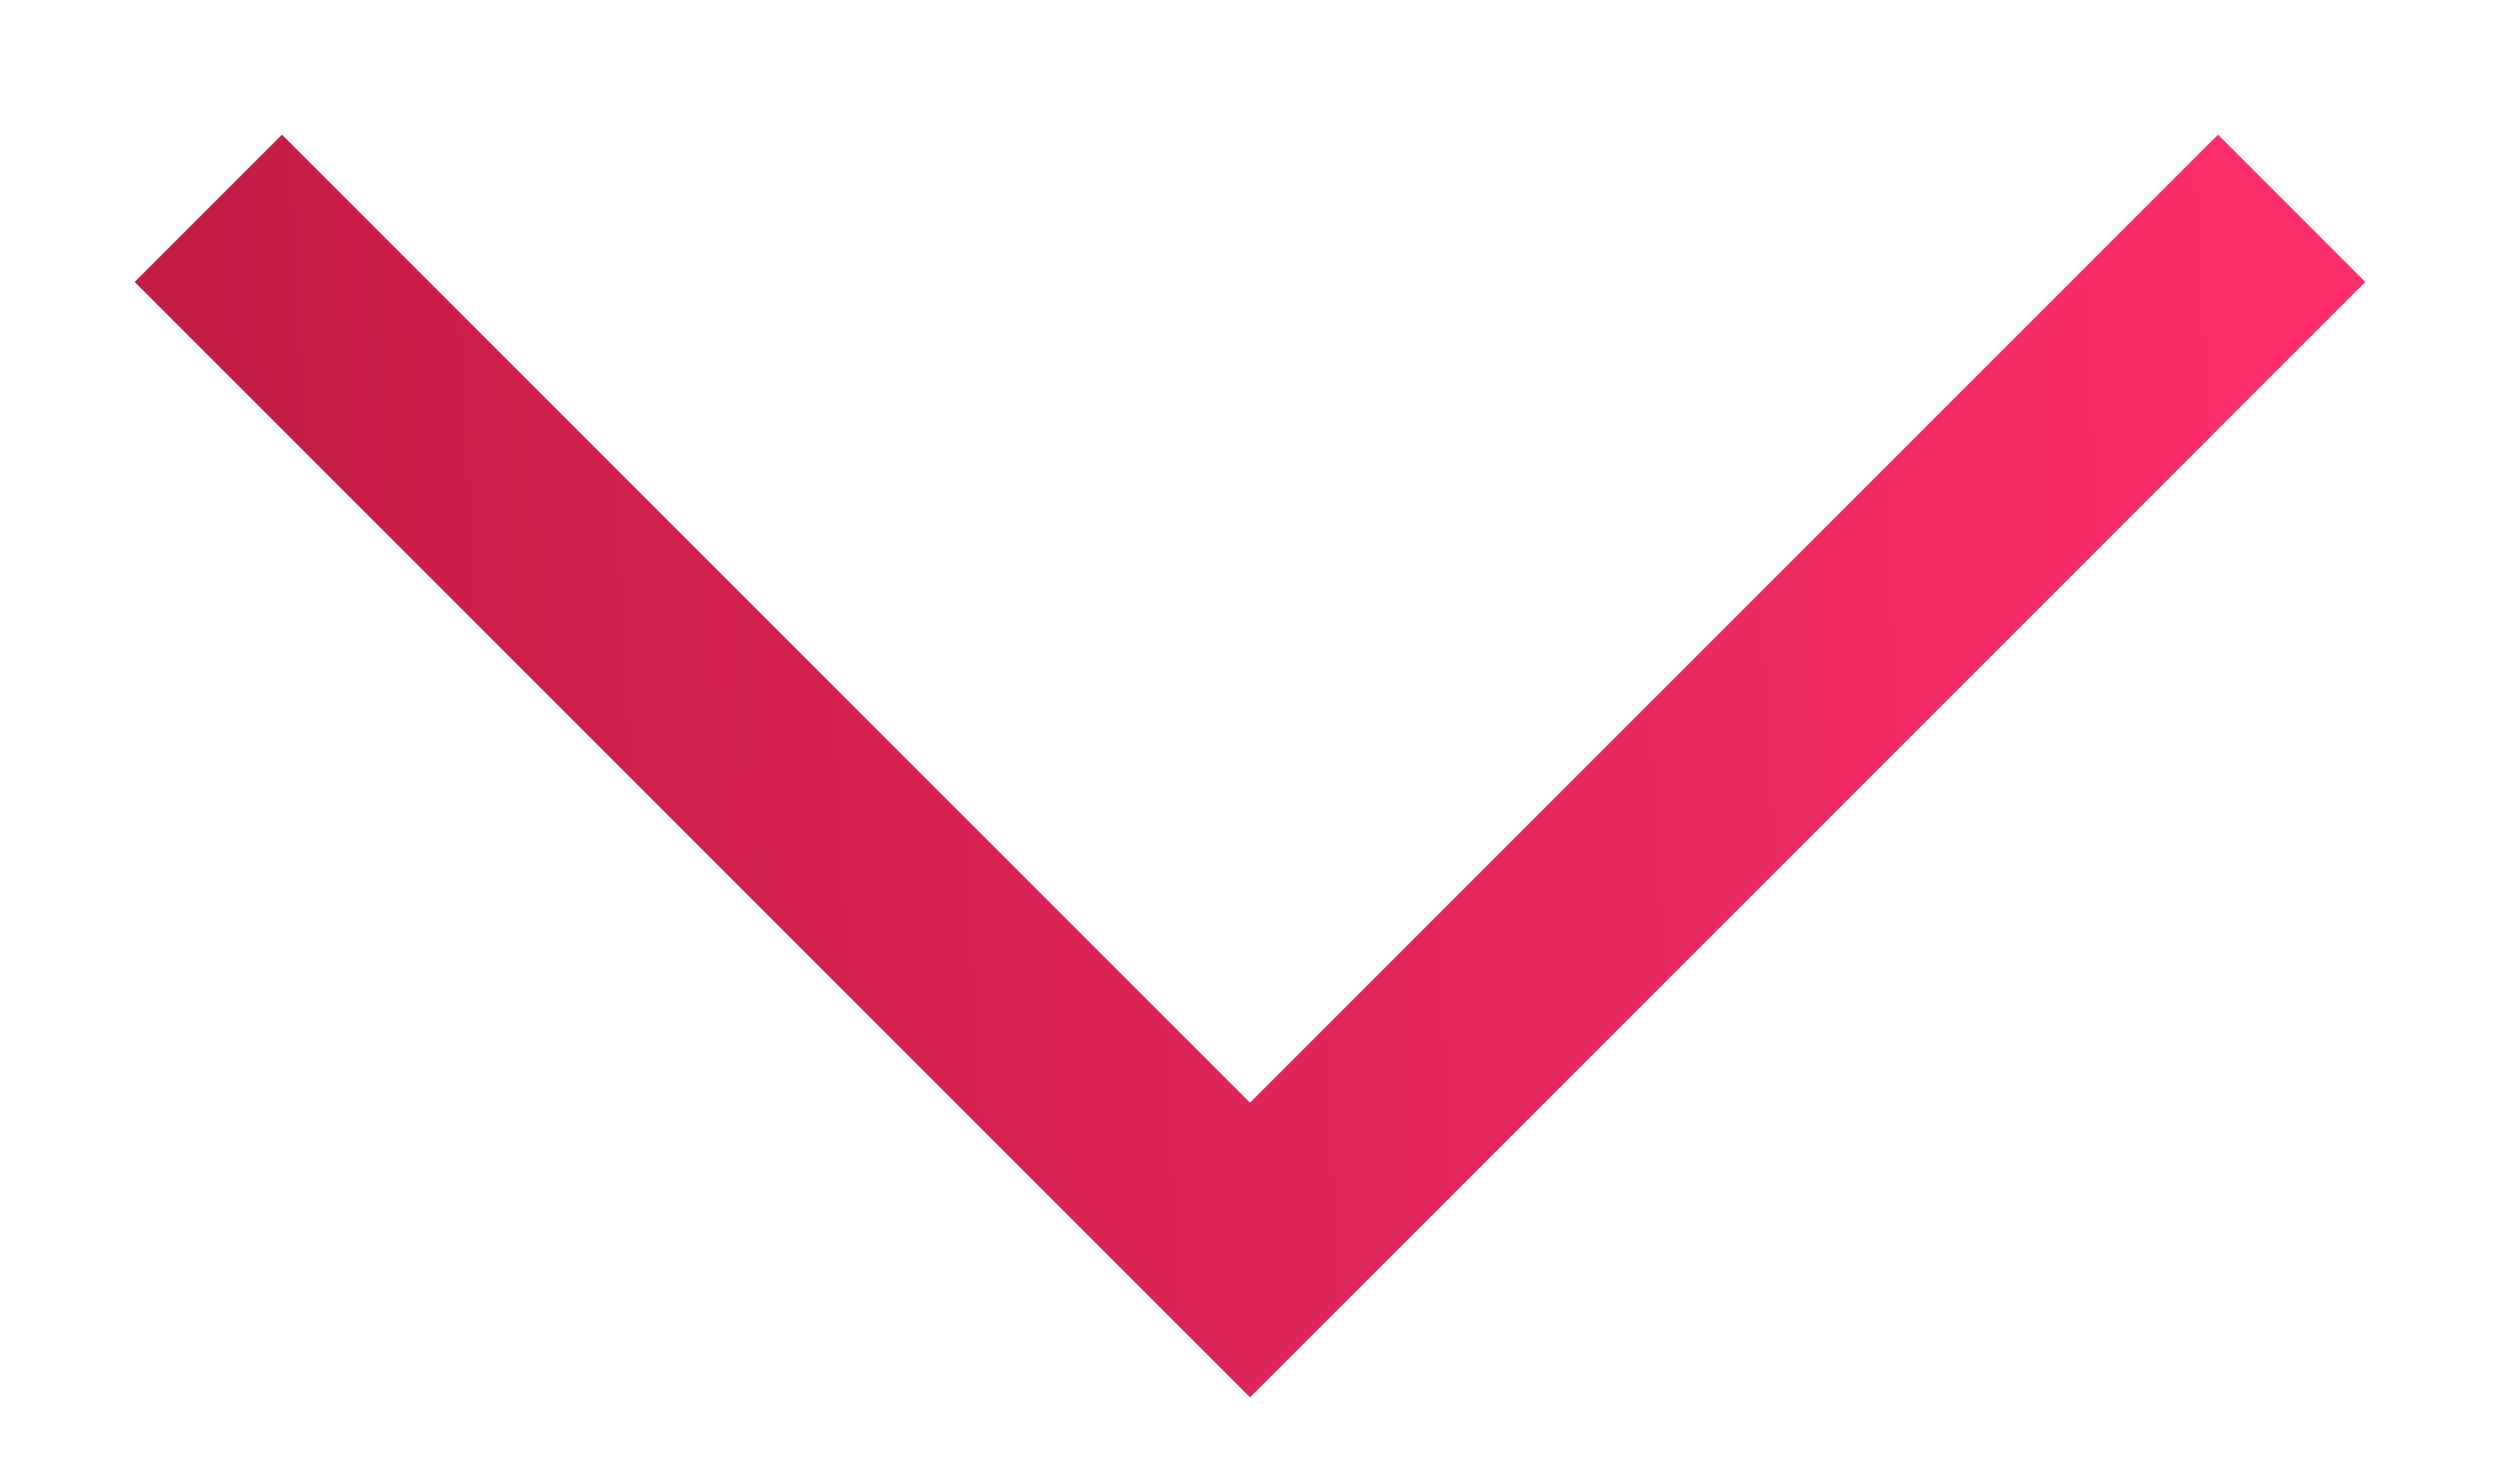 <svg width="12" height="7" viewBox="0 0 12 7" fill="none" xmlns="http://www.w3.org/2000/svg">
<path d="M1 1L6 6L11 1" stroke="url(#paint0_linear_140_770)"/>
<defs>
<linearGradient id="paint0_linear_140_770" x1="11.922" y1="1" x2="0.969" y2="1.604" gradientUnits="userSpaceOnUse">
<stop stop-color="#FF2F6E"/>
<stop offset="1" stop-color="#C51B47"/>
</linearGradient>
</defs>
</svg>
